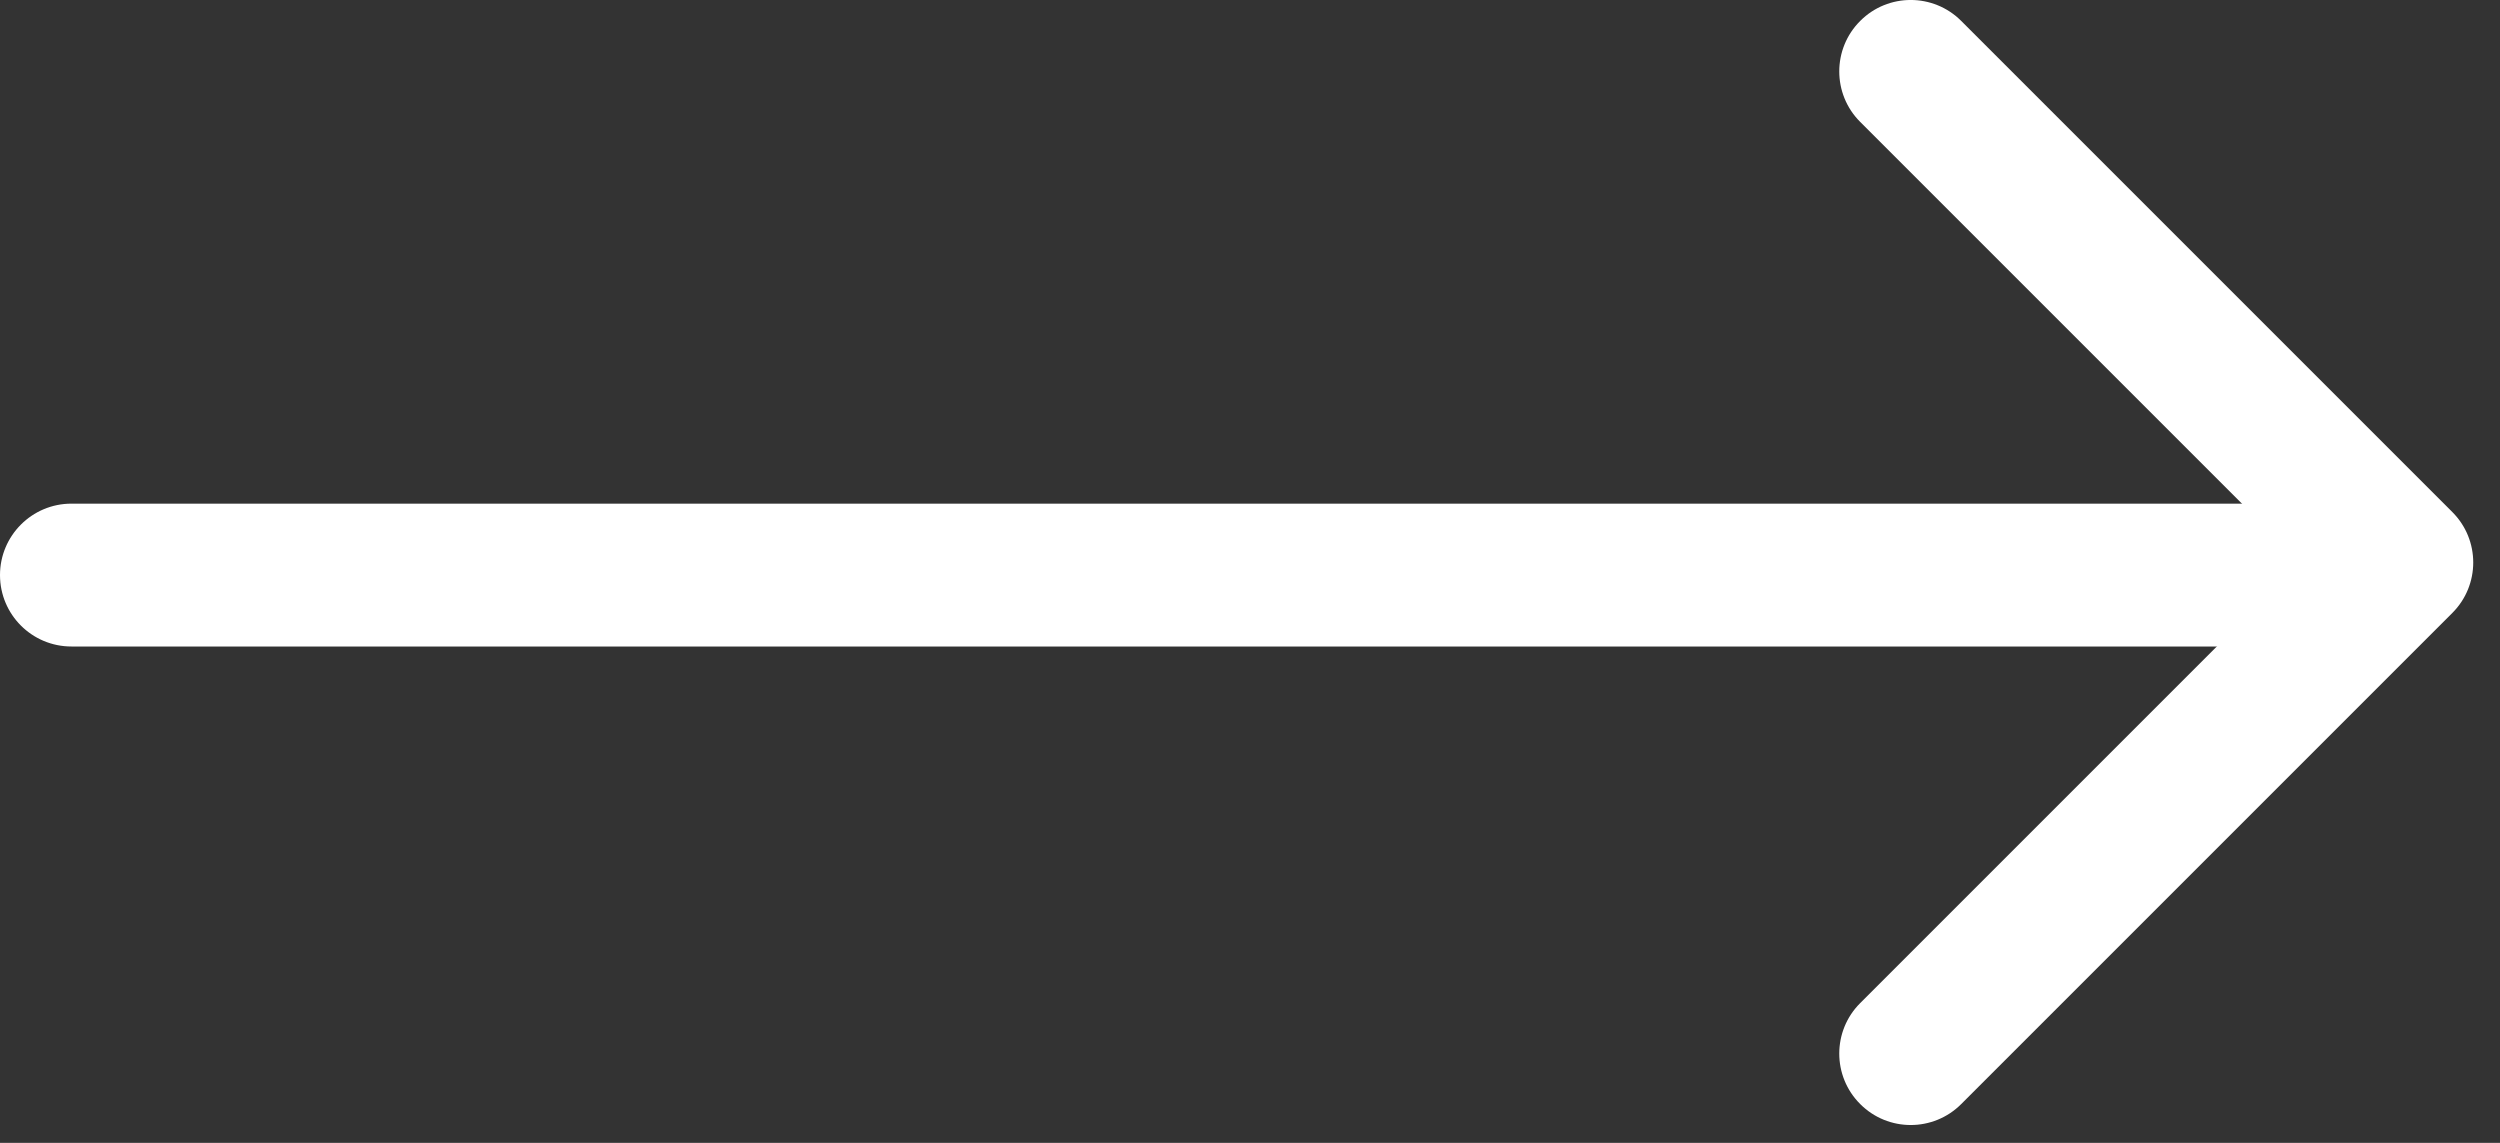 <svg width="35" height="16" viewBox="0 0 35 16" fill="none" xmlns="http://www.w3.org/2000/svg">
<rect x="0" y="0" width="35" height="16" fill="#333333" stroke="none"/>
<path fill-rule="evenodd" clip-rule="evenodd" d="M0 8.051C0 7.499 0.448 7.051 1 7.051H33C33.552 7.051 34 7.499 34 8.051C34 8.604 33.552 9.051 33 9.051H1C0.448 9.051 0 8.604 0 8.051Z" fill="white"/>
<path fill-rule="evenodd" clip-rule="evenodd" d="M26.043 0.293C26.433 -0.098 27.067 -0.098 27.457 0.293L34.332 7.168C34.723 7.558 34.723 8.192 34.332 8.582L27.457 15.457C27.067 15.848 26.433 15.848 26.043 15.457C25.652 15.067 25.652 14.433 26.043 14.043L32.211 7.875L26.043 1.707C25.652 1.317 25.652 0.683 26.043 0.293Z" fill="white"/>
</svg>

